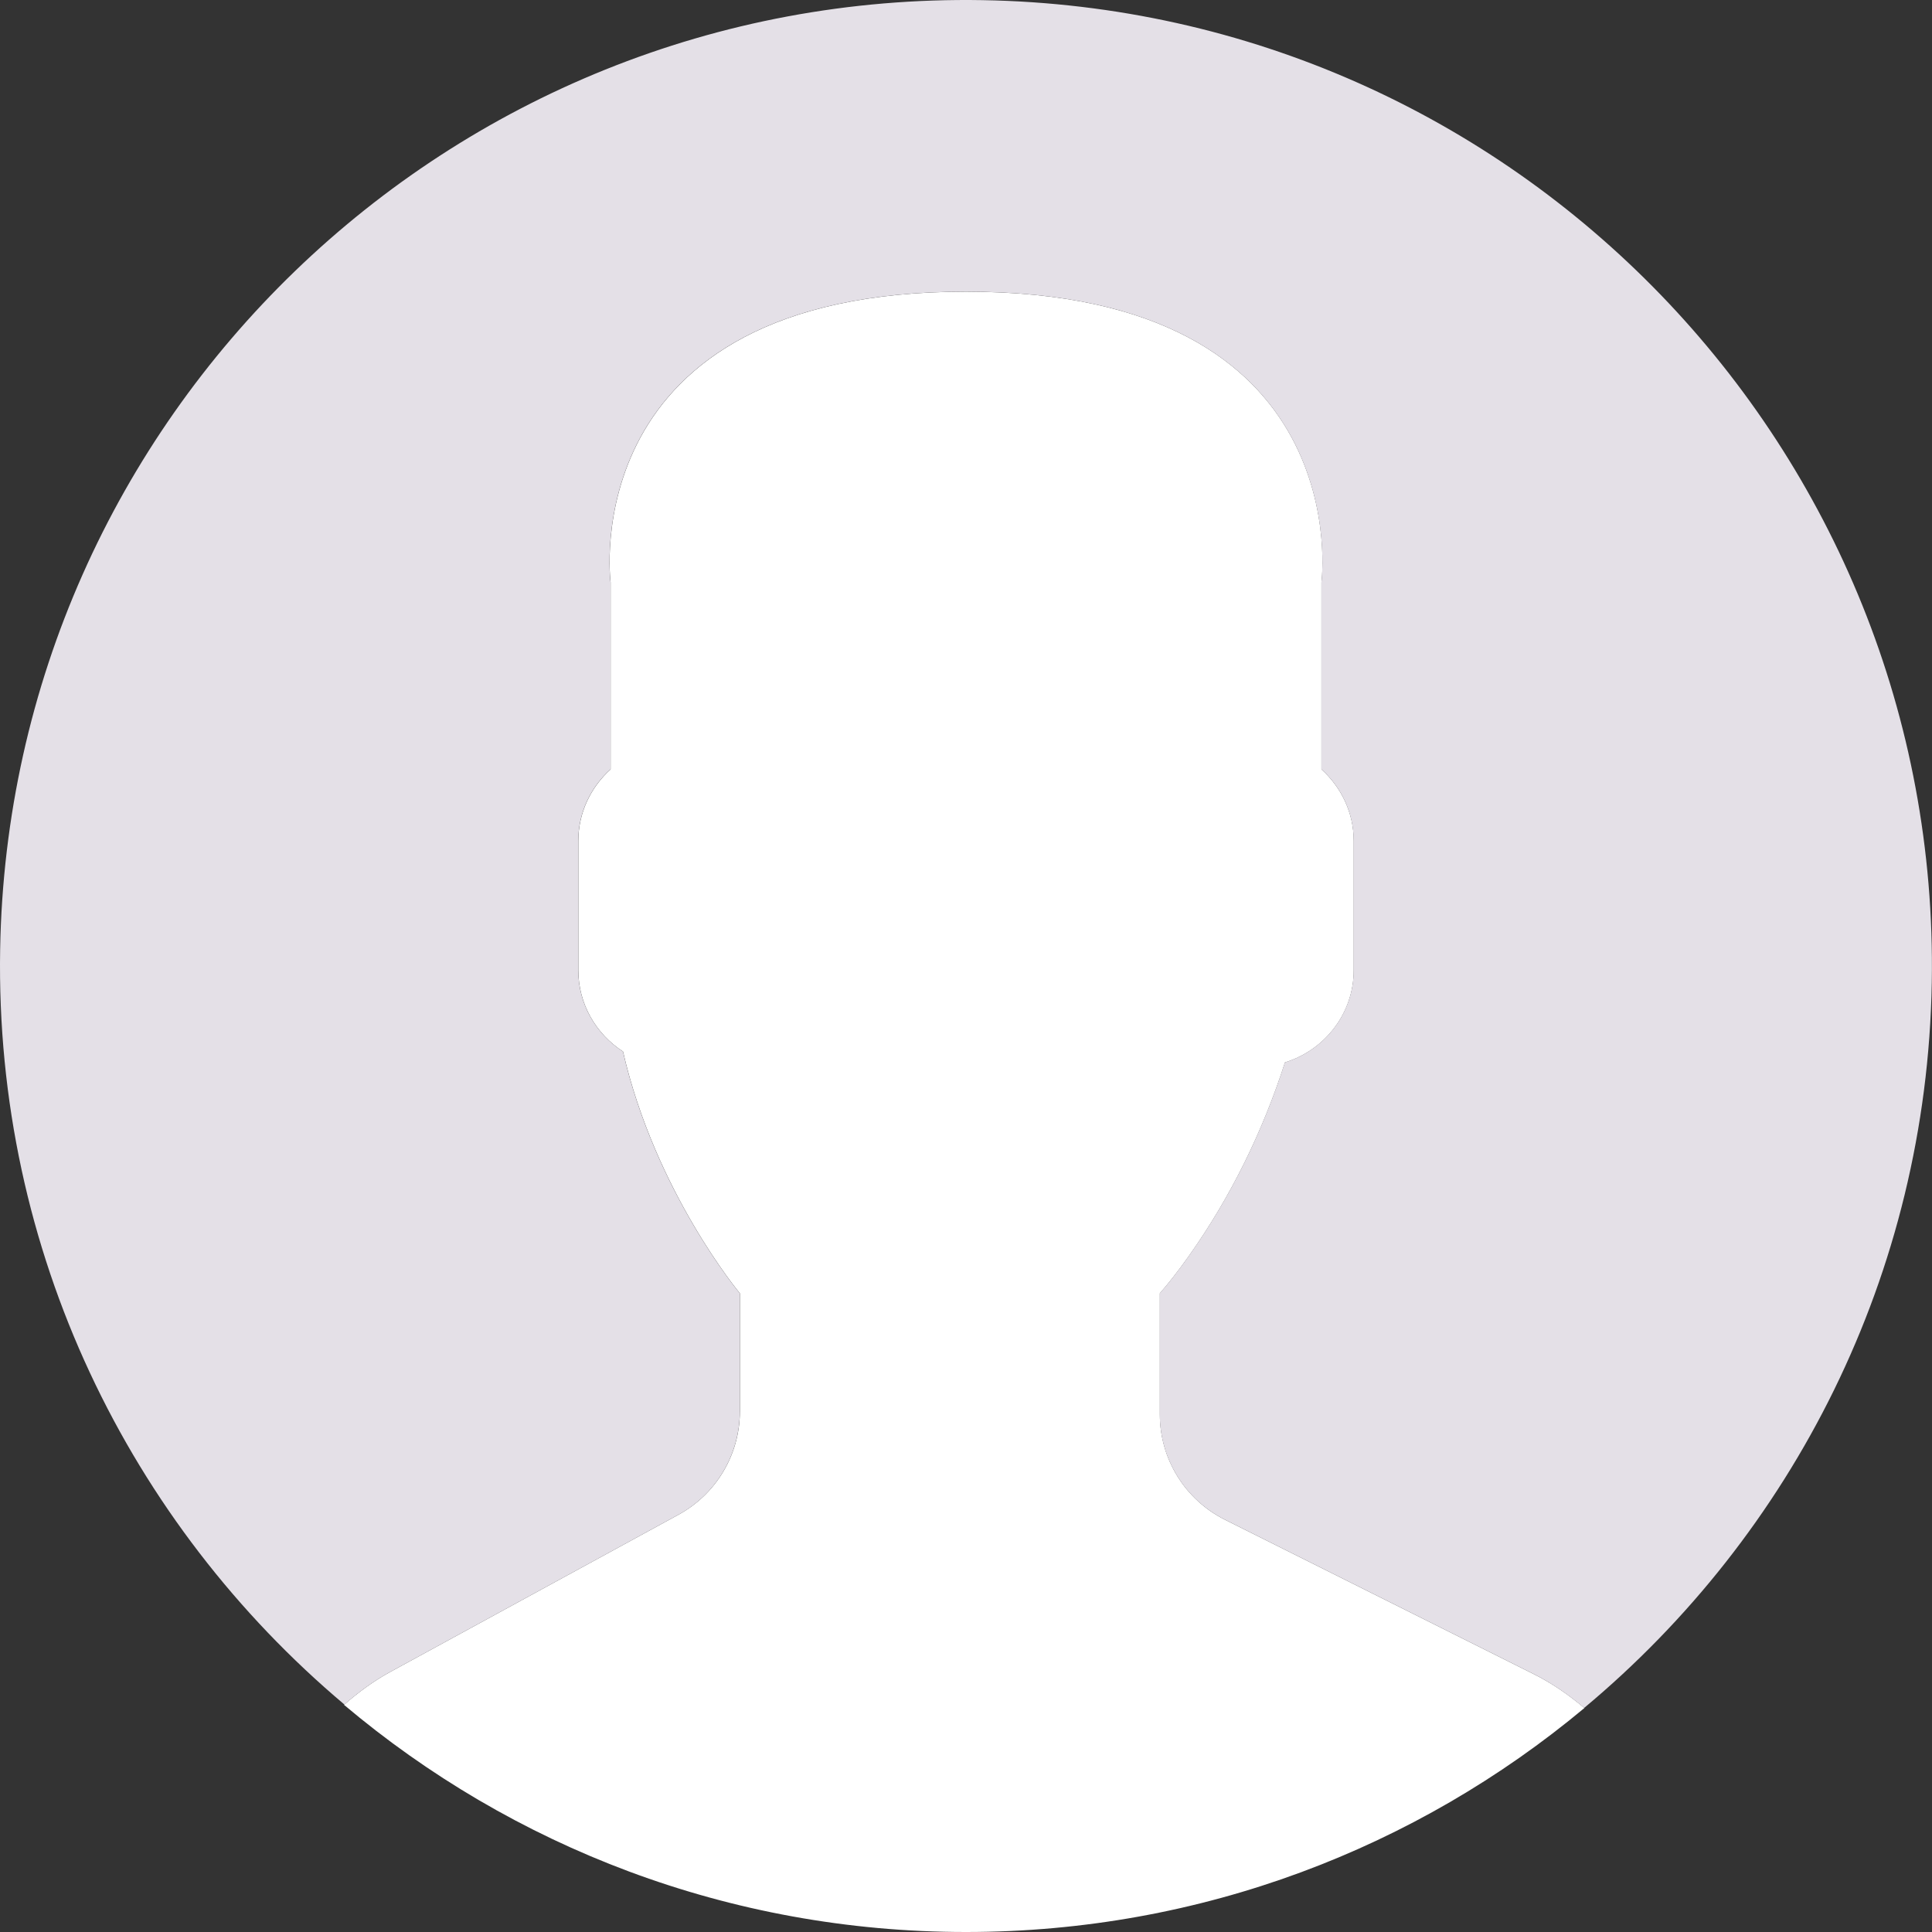 <svg viewBox="0 0 53 53" version="1.1" xmlns="http://www.w3.org/2000/svg" xmlns:xlink="http://www.w3.org/1999/xlink">
    <rect x="0" y="0" width="53" height="53" fill="#333333" stroke="none"/>
    <g id="Page-1" stroke="none" stroke-width="1" fill="none" fill-rule="evenodd">
        <g id="user" fill-rule="nonzero">
            <title>Anonymous</title>
            <path d="M18.613,41.552 L10.706,45.865 C10.242,46.118 9.825,46.429 9.437,46.768 C14.047,50.655 19.998,53 26.5,53 C32.954,53 38.867,50.69 43.464,46.856 C43.04,46.498 42.58,46.176 42.07,45.922 L33.603,41.689 C32.509,41.142 31.818,40.024 31.818,38.801 L31.818,35.479 C32.056,35.208 32.328,34.86 32.619,34.449 C33.773,32.819 34.646,31.026 35.251,29.145 C36.337,28.81 37.137,27.807 37.137,26.615 L37.137,23.069 C37.137,22.289 36.79,21.592 36.251,21.104 L36.251,15.978 C36.251,15.978 37.304,8.001 26.501,8.001 C15.698,8.001 16.751,15.978 16.751,15.978 L16.751,21.104 C16.211,21.592 15.865,22.289 15.865,23.069 L15.865,26.615 C15.865,27.549 16.356,28.371 17.091,28.846 C17.977,32.703 20.297,35.479 20.297,35.479 L20.297,38.719 C20.296,39.899 19.65,40.986 18.613,41.552 Z" id="Shape" fill="#FFFFFF"></path>
            <path d="M26.953,0.004 C12.32,-0.246 0.254,11.414 0.004,26.047 C-0.138,34.344 3.56,41.801 9.448,46.76 C9.833,46.424 10.246,46.116 10.705,45.866 L18.612,41.553 C19.649,40.987 20.295,39.9 20.295,38.718 L20.295,35.478 C20.295,35.478 17.974,32.702 17.089,28.845 C16.355,28.37 15.863,27.549 15.863,26.614 L15.863,23.068 C15.863,22.288 16.21,21.591 16.749,21.103 L16.749,15.977 C16.749,15.977 15.696,8 26.499,8 C37.302,8 36.249,15.977 36.249,15.977 L36.249,21.103 C36.789,21.591 37.135,22.288 37.135,23.068 L37.135,26.614 C37.135,27.806 36.335,28.809 35.249,29.144 C34.644,31.025 33.771,32.818 32.617,34.448 C32.326,34.859 32.054,35.207 31.816,35.478 L31.816,38.8 C31.816,40.023 32.507,41.142 33.601,41.688 L42.068,45.921 C42.576,46.175 43.035,46.496 43.458,46.853 C49.168,42.091 52.857,34.971 52.994,26.953 C53.246,12.32 41.587,0.254 26.953,0.004 Z" id="Shape" fill="#E4E0E7"></path>
        </g>
    </g>
</svg>